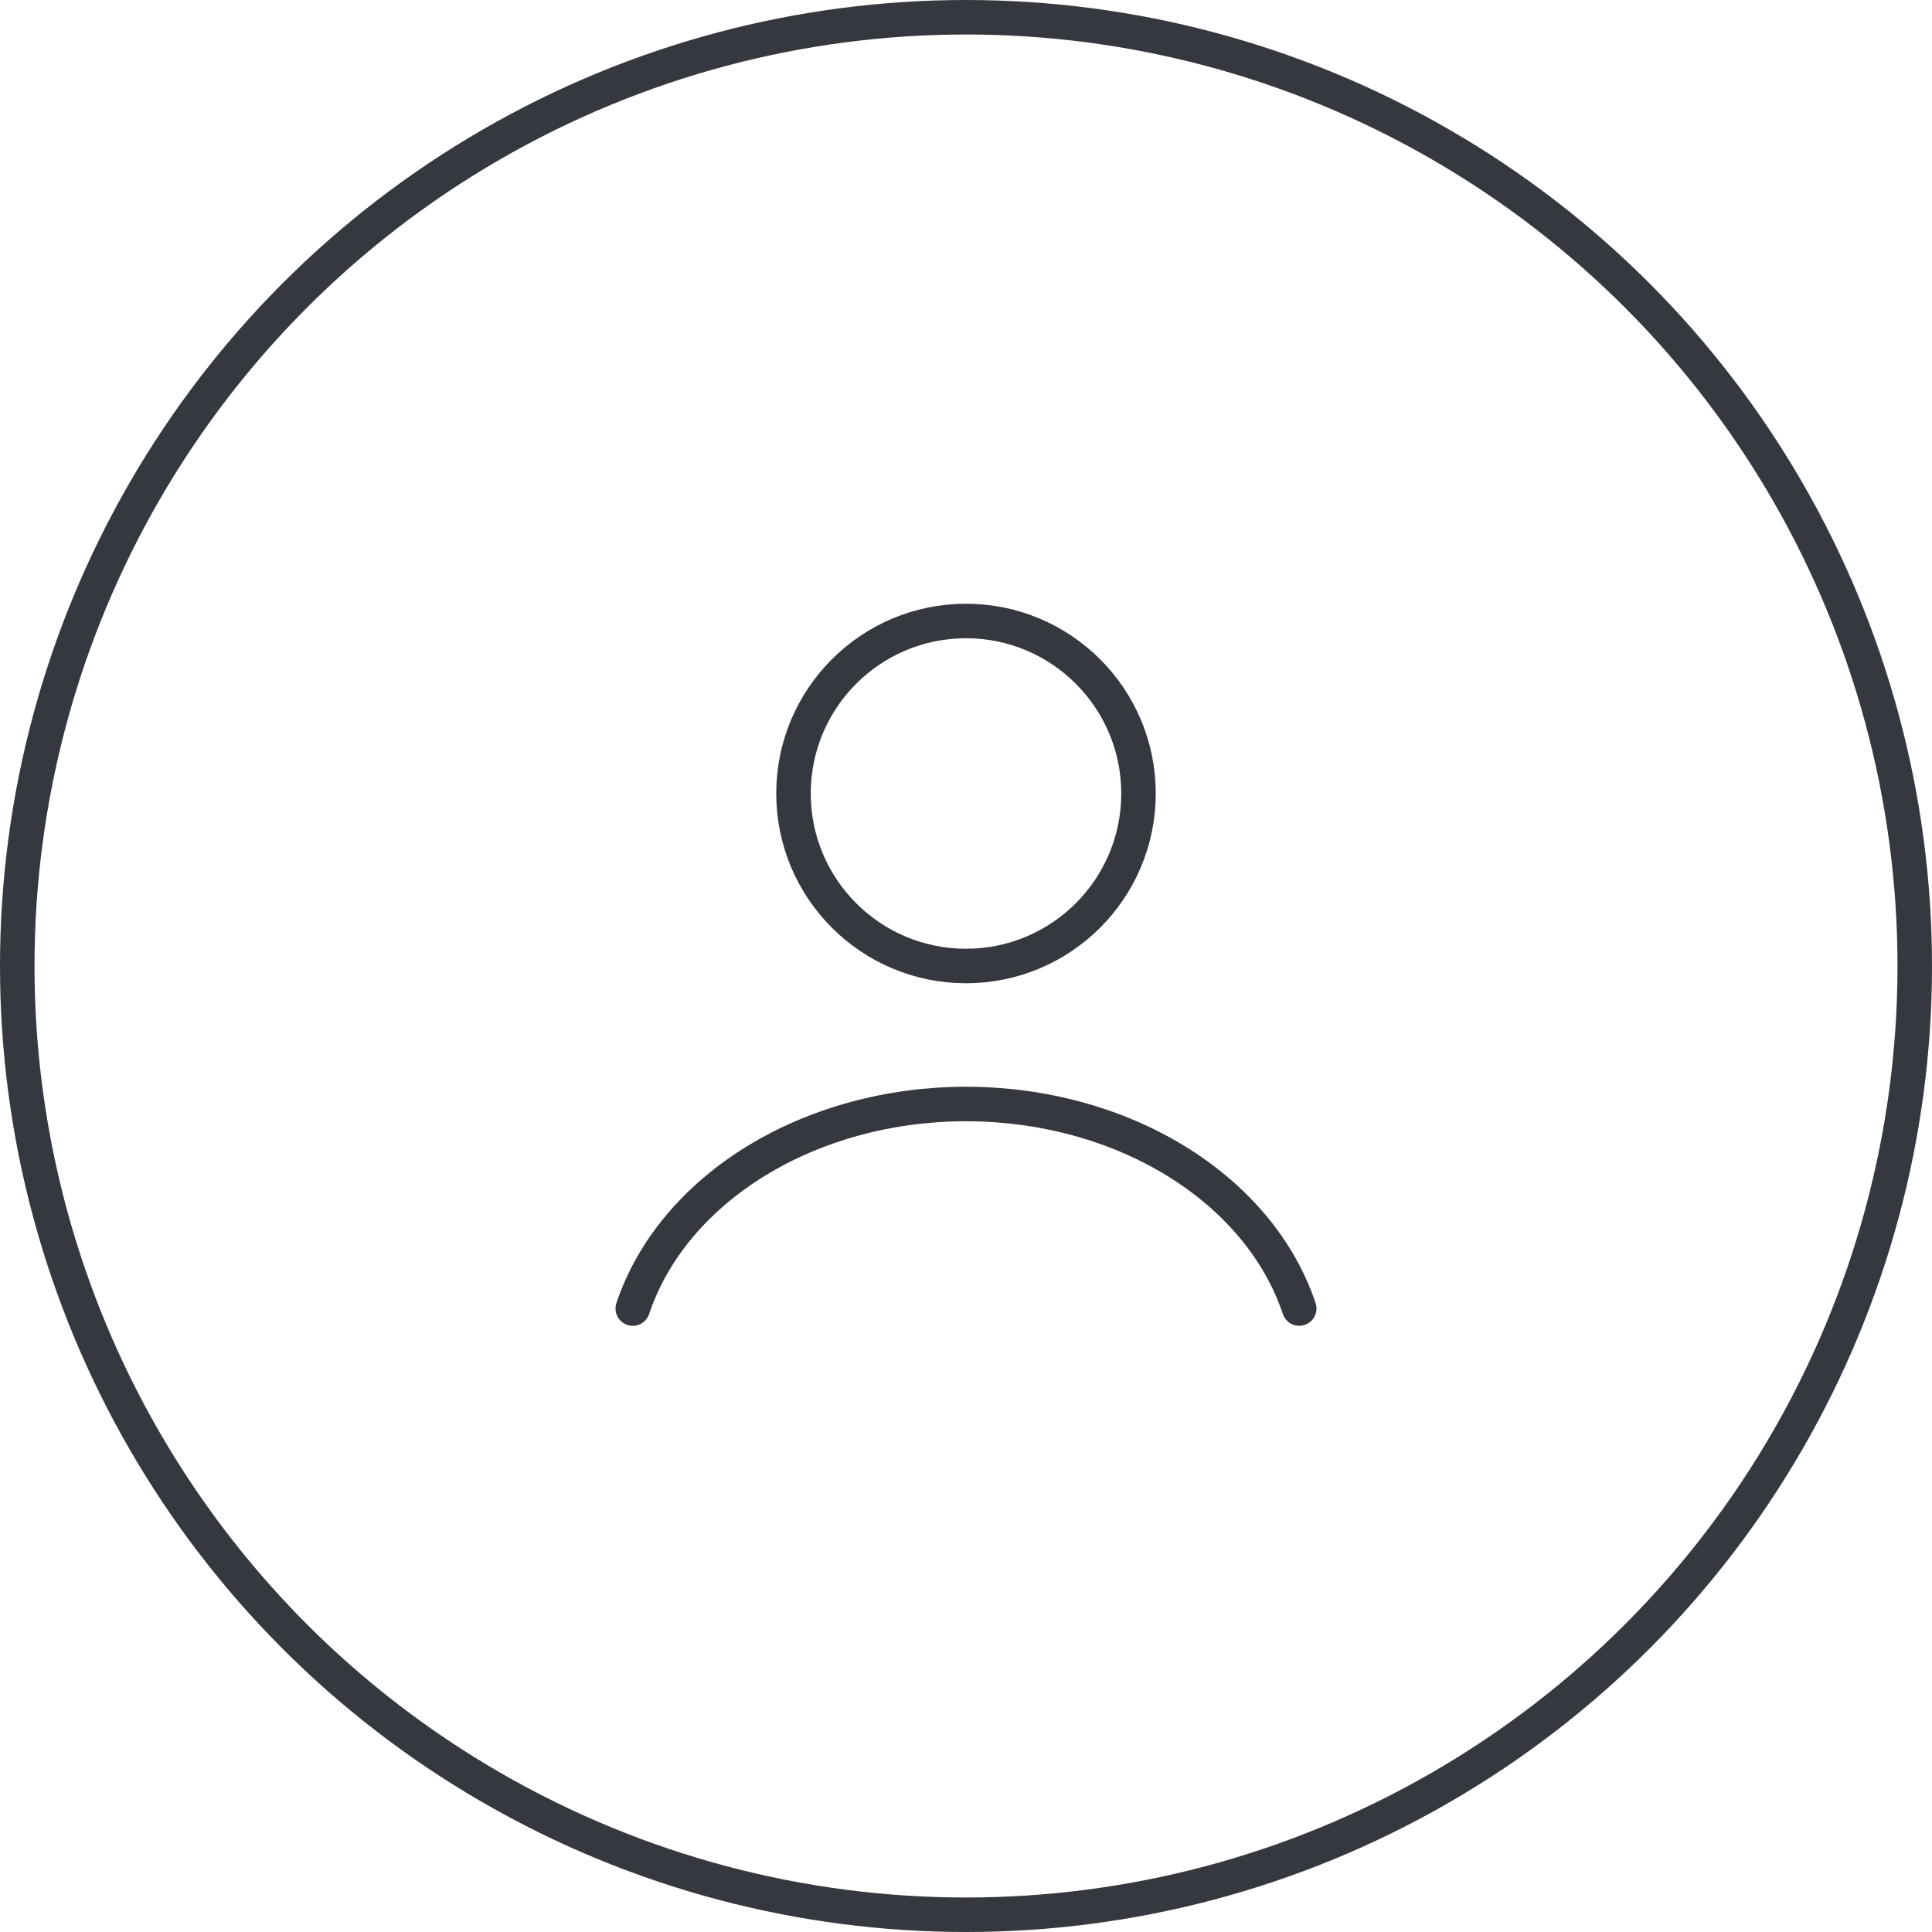 <svg width="56" height="56" viewBox="0 0 56 56" fill="none" xmlns="http://www.w3.org/2000/svg">
<circle cx="28" cy="28" r="27.5" stroke="#35383F"/>
<circle cx="28" cy="23" r="5" stroke="#35383F" stroke-linecap="round"/>
<path d="M37.659 37.929C37.09 36.228 35.834 34.725 34.088 33.653C32.341 32.581 30.201 32 28 32C25.799 32 23.659 32.581 21.912 33.653C20.166 34.725 18.91 36.228 18.341 37.929" stroke="#35383F" stroke-linecap="round"/>
</svg>
